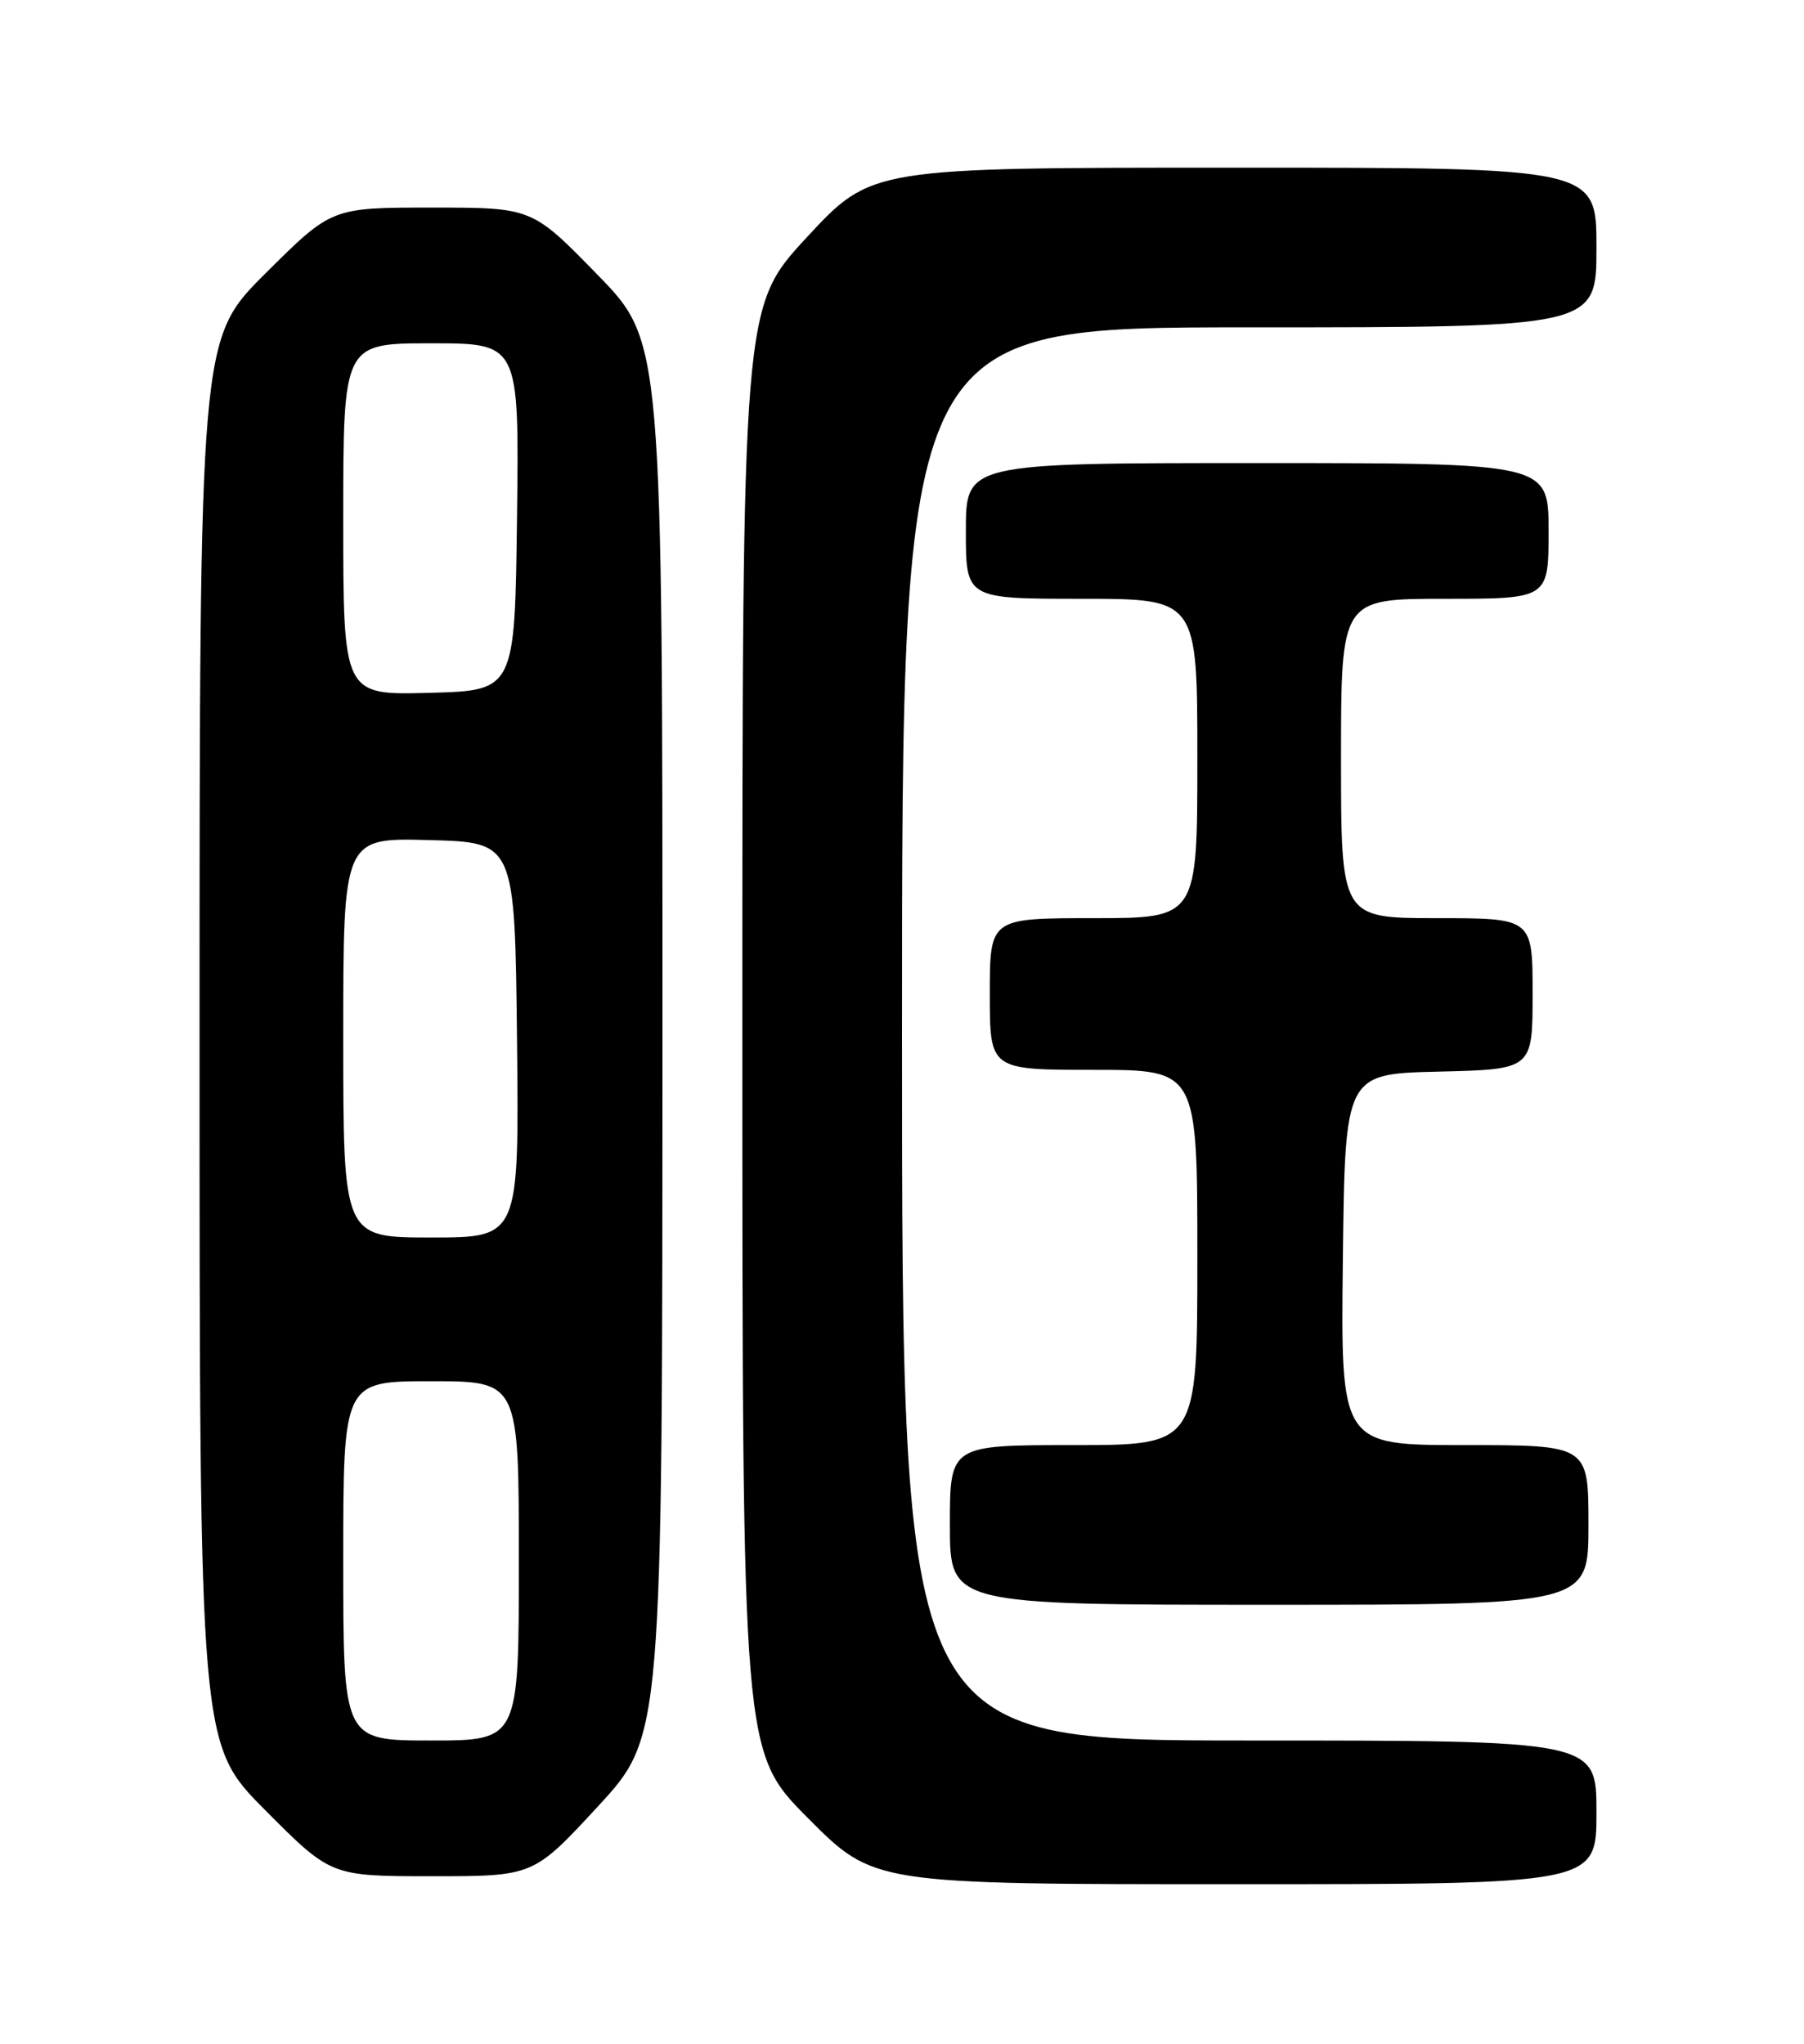 <?xml version="1.0" encoding="UTF-8" standalone="no"?>
<!DOCTYPE svg PUBLIC "-//W3C//DTD SVG 1.1//EN" "http://www.w3.org/Graphics/SVG/1.1/DTD/svg11.dtd" >
<svg xmlns="http://www.w3.org/2000/svg" xmlns:xlink="http://www.w3.org/1999/xlink" version="1.1" viewBox="0 0 226 256">
 <g >
 <path fill="currentColor"
d=" M 200.00 227.00 C 200.00 218.00 200.00 218.00 156.50 218.00 C 113.00 218.00 113.00 218.00 113.00 129.50 C 113.00 41.00 113.00 41.00 156.50 41.00 C 200.00 41.00 200.00 41.00 200.00 31.00 C 200.00 21.00 200.00 21.00 154.58 21.00 C 109.16 21.00 109.16 21.00 101.08 29.72 C 93.00 38.44 93.00 38.44 93.00 128.95 C 93.00 219.46 93.00 219.46 101.23 227.73 C 109.46 236.00 109.46 236.00 154.73 236.00 C 200.00 236.00 200.00 236.00 200.00 227.00 Z  M 74.91 226.25 C 82.98 217.50 82.98 217.50 82.99 130.13 C 83.00 42.76 83.00 42.76 74.82 34.38 C 66.65 26.00 66.65 26.00 54.09 26.00 C 41.54 26.00 41.54 26.00 33.27 34.23 C 25.00 42.46 25.00 42.46 25.00 130.46 C 25.00 218.46 25.00 218.46 33.23 226.73 C 41.46 235.00 41.46 235.00 54.15 235.00 C 66.83 235.00 66.83 235.00 74.91 226.25 Z  M 199.00 191.00 C 199.00 181.00 199.00 181.00 183.48 181.00 C 167.96 181.00 167.96 181.00 168.23 157.75 C 168.50 134.50 168.50 134.50 180.25 134.22 C 192.00 133.94 192.00 133.94 192.00 124.47 C 192.00 115.00 192.00 115.00 180.00 115.00 C 168.00 115.00 168.00 115.00 168.00 95.00 C 168.00 75.00 168.00 75.00 181.00 75.00 C 194.00 75.00 194.00 75.00 194.00 66.50 C 194.00 58.00 194.00 58.00 157.50 58.00 C 121.00 58.00 121.00 58.00 121.00 66.50 C 121.00 75.00 121.00 75.00 135.50 75.00 C 150.00 75.00 150.00 75.00 150.00 95.00 C 150.00 115.00 150.00 115.00 137.00 115.00 C 124.00 115.00 124.00 115.00 124.00 124.50 C 124.00 134.00 124.00 134.00 137.00 134.00 C 150.00 134.00 150.00 134.00 150.00 157.50 C 150.00 181.00 150.00 181.00 134.50 181.00 C 119.00 181.00 119.00 181.00 119.00 191.00 C 119.00 201.00 119.00 201.00 159.00 201.00 C 199.00 201.00 199.00 201.00 199.00 191.00 Z  M 43.00 195.50 C 43.00 173.00 43.00 173.00 54.00 173.00 C 65.00 173.00 65.00 173.00 65.00 195.50 C 65.00 218.00 65.00 218.00 54.00 218.00 C 43.00 218.00 43.00 218.00 43.00 195.50 Z  M 43.00 129.97 C 43.00 104.93 43.00 104.93 53.75 105.22 C 64.50 105.50 64.50 105.50 64.77 130.25 C 65.03 155.00 65.03 155.00 54.02 155.00 C 43.00 155.00 43.00 155.00 43.00 129.97 Z  M 43.00 65.03 C 43.00 43.00 43.00 43.00 54.02 43.00 C 65.04 43.00 65.04 43.00 64.77 64.75 C 64.50 86.50 64.50 86.50 53.75 86.78 C 43.00 87.07 43.00 87.07 43.00 65.03 Z "/>
</g>
</svg>
